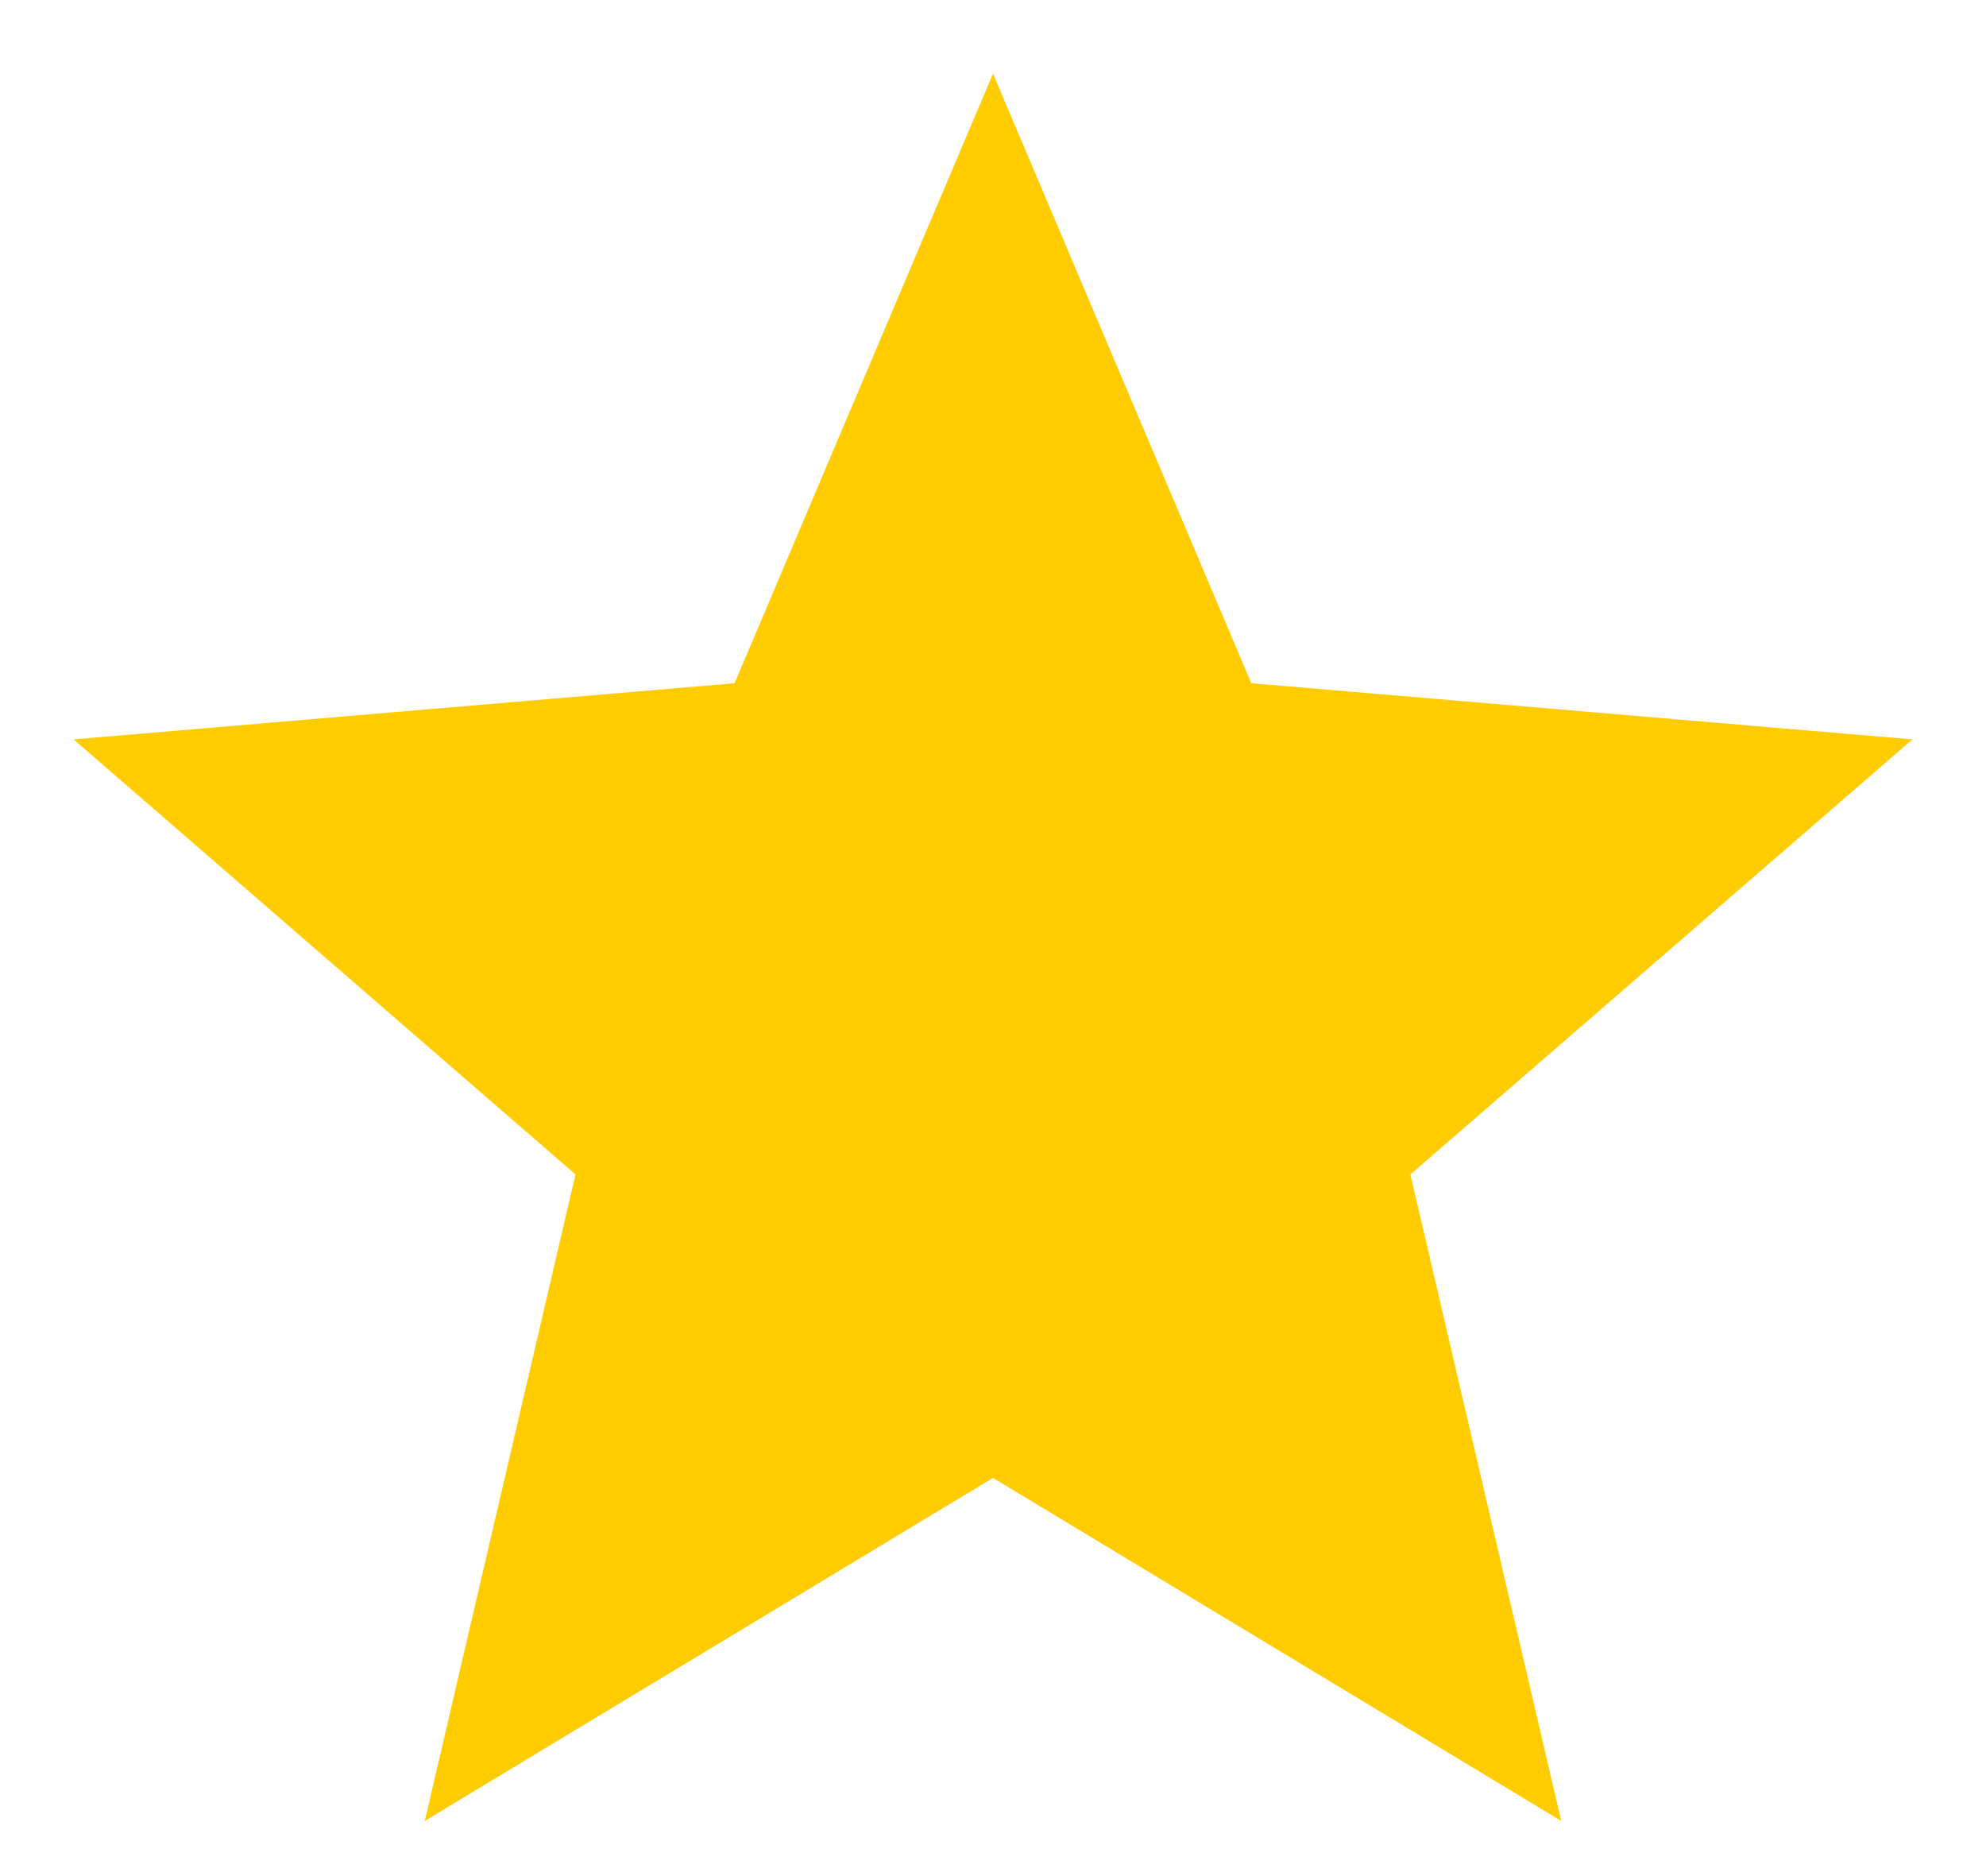 <svg width="18" height="17" viewBox="0 0 18 17" fill="none" xmlns="http://www.w3.org/2000/svg">
<path d="M9 13.392L14.15 16.5L12.783 10.642L17.333 6.7L11.341 6.191L9 0.667L6.658 6.191L0.667 6.7L5.216 10.642L3.85 16.5L9 13.392Z" fill="#FFCC00"/>
</svg>
